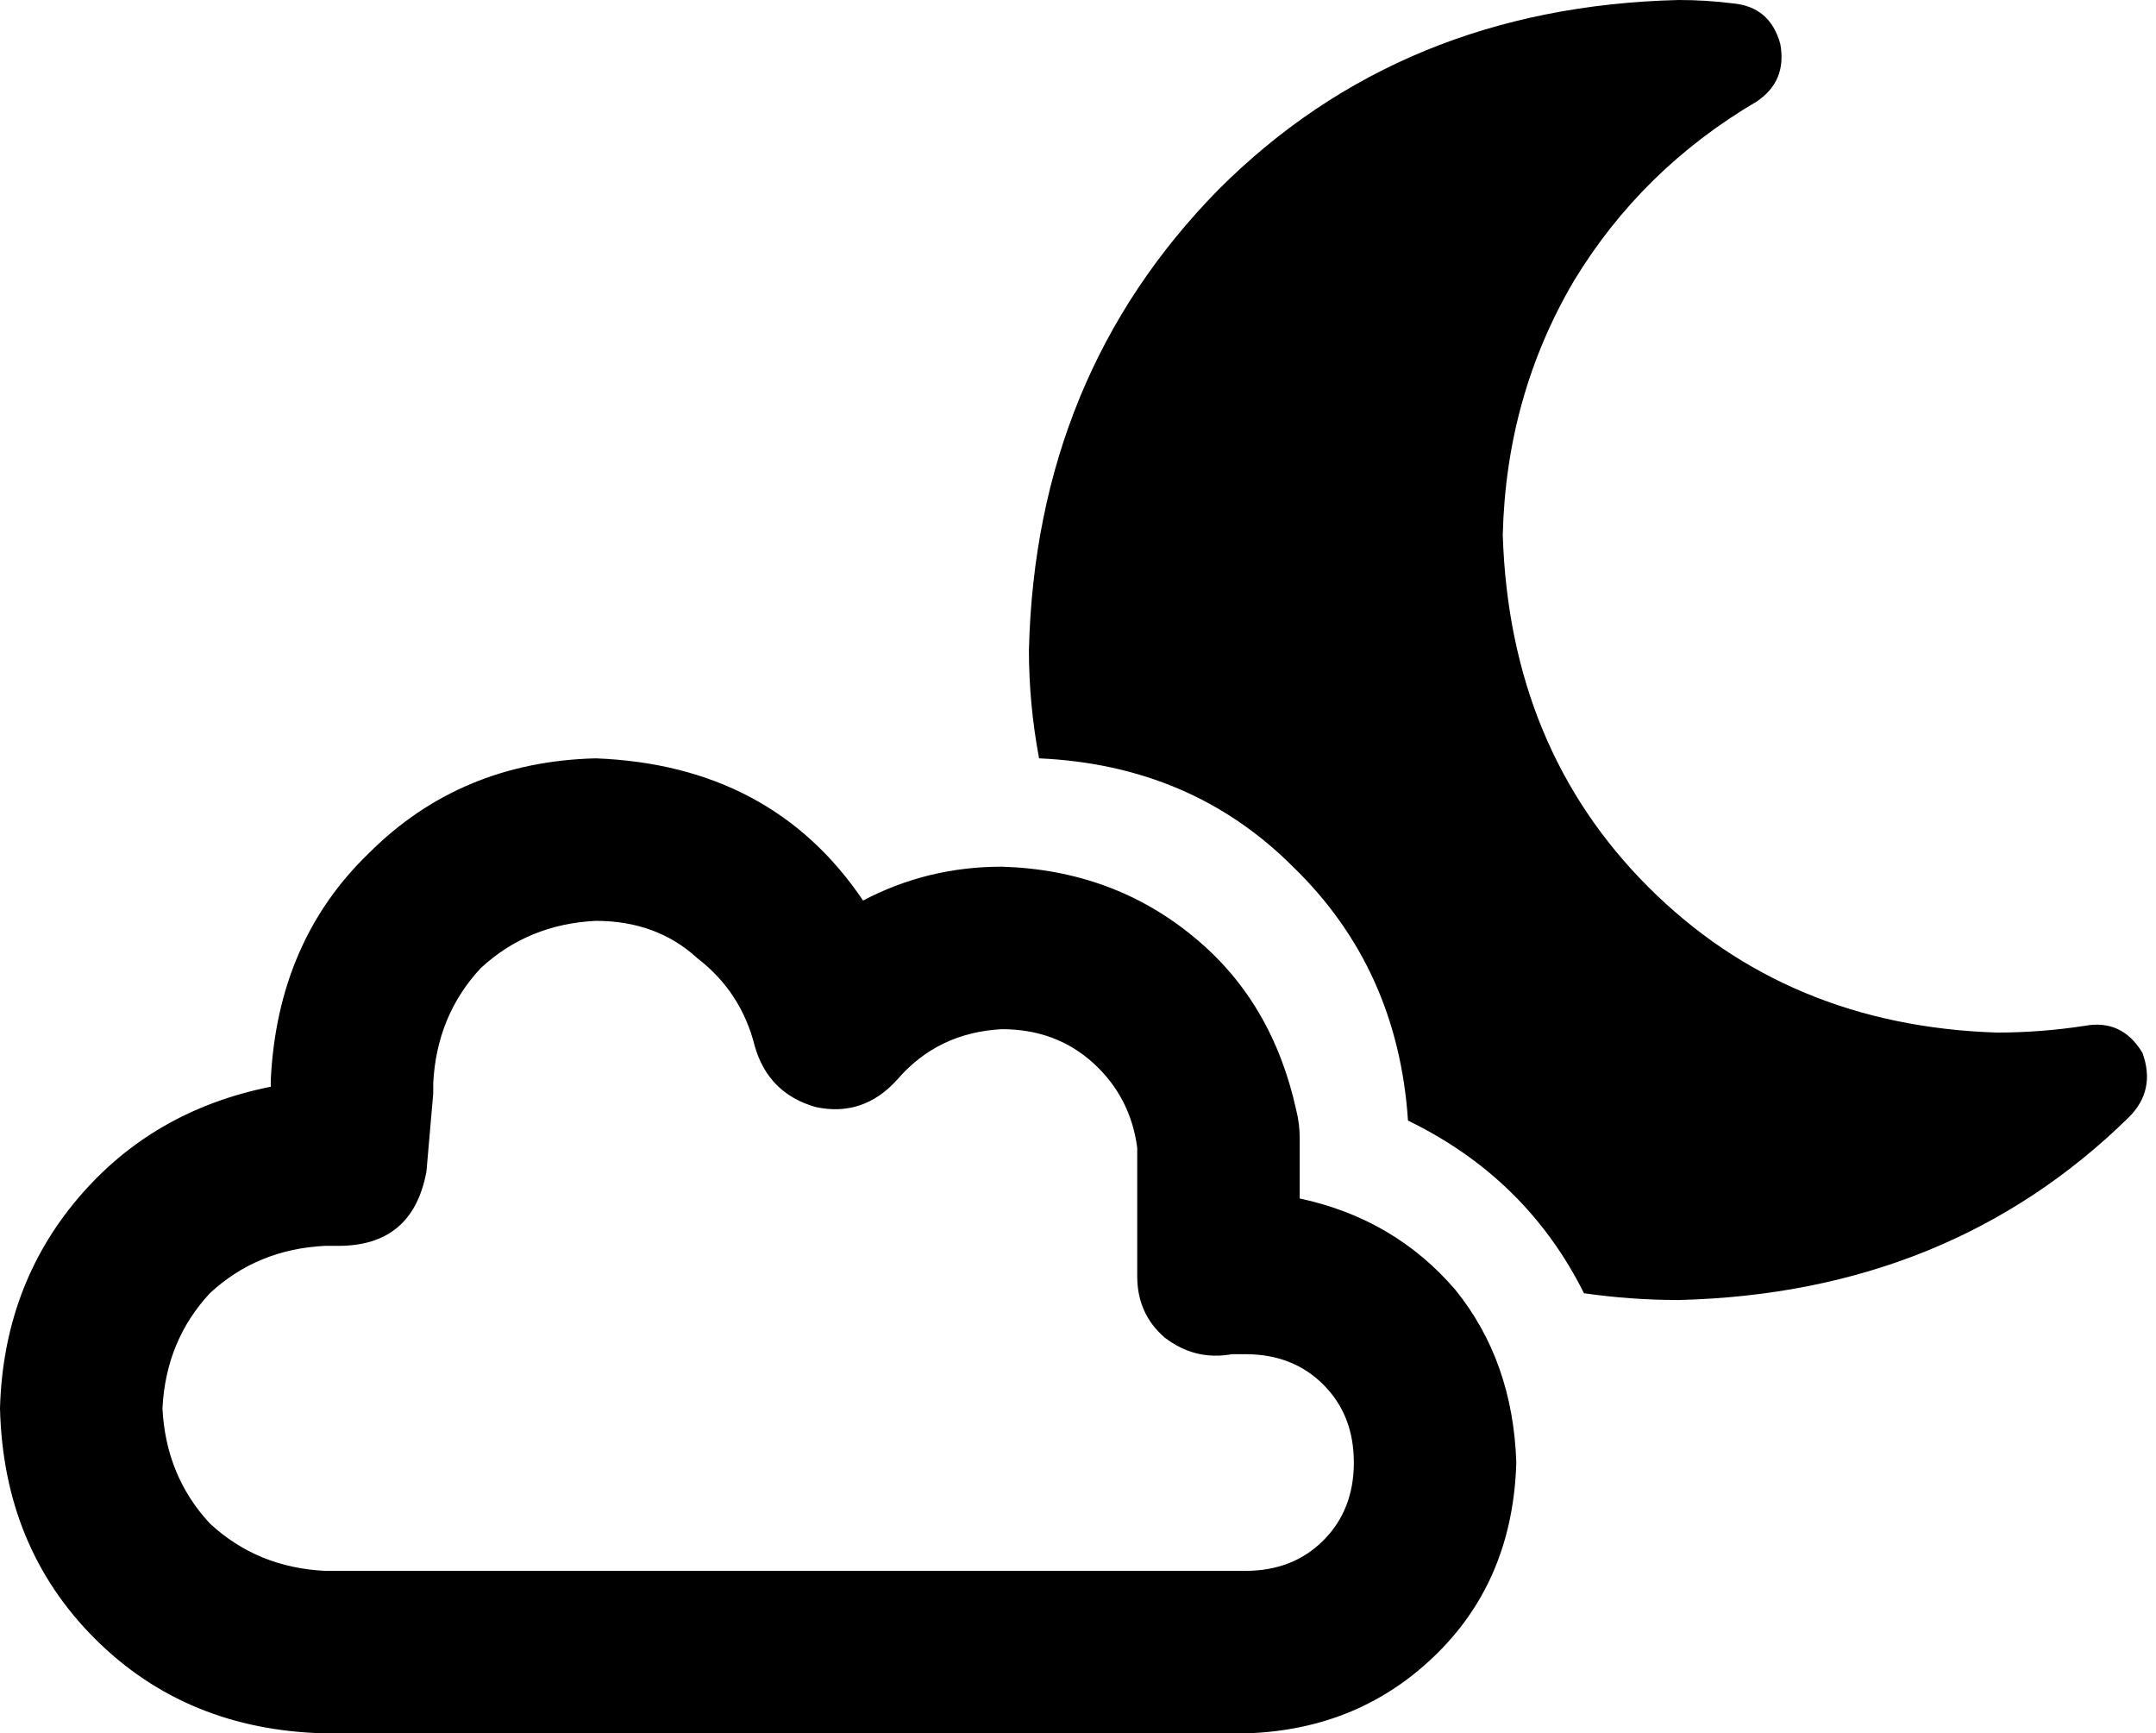 <svg xmlns="http://www.w3.org/2000/svg" viewBox="0 0 637 512">
    <path d="M 496 0 Q 414 2 360 56 L 360 56 Q 306 111 304 192 Q 304 208 307 224 Q 352 226 382 256 Q 413 286 416 331 Q 451 348 468 382 Q 482 384 496 384 Q 576 382 629 330 Q 637 322 633 311 Q 627 301 616 303 Q 603 305 590 305 Q 528 303 487 262 Q 446 221 444 158 Q 445 117 465 83 Q 485 50 519 30 Q 528 24 526 13 Q 523 2 512 1 Q 504 0 496 0 L 496 0 Z M 128 320 Q 129 300 142 286 L 142 286 Q 156 273 176 272 Q 194 272 206 283 Q 219 293 223 309 Q 227 323 241 327 Q 255 330 265 319 Q 277 305 296 304 Q 312 304 323 314 Q 334 324 336 339 Q 336 340 336 341 L 336 342 Q 336 342 336 343 Q 336 343 336 344 Q 336 345 336 346 Q 336 346 336 346 L 336 377 Q 336 388 344 395 Q 353 402 364 400 Q 366 400 368 400 Q 382 400 391 409 Q 400 418 400 432 Q 400 446 391 455 Q 382 464 368 464 Q 368 464 367 464 Q 367 464 367 464 Q 367 464 366 464 Q 366 464 366 464 L 99 464 Q 99 464 98 464 Q 98 464 98 464 Q 98 464 97 464 Q 97 464 96 464 Q 76 463 62 450 Q 49 436 48 416 Q 49 396 62 382 Q 76 369 96 368 Q 98 368 100 368 Q 122 368 126 346 L 128 323 Q 128 321 128 320 Q 128 320 128 320 L 128 320 Z M 176 224 Q 136 225 109 252 L 109 252 Q 82 278 80 319 L 80 321 Q 45 328 23 354 Q 1 380 0 416 Q 1 457 28 484 Q 55 511 96 512 Q 98 512 99 512 L 365 512 Q 367 512 368 512 Q 402 511 425 488 Q 447 466 448 432 Q 447 402 430 381 Q 412 360 384 354 L 384 347 Q 384 346 384 345 Q 384 345 384 344 Q 384 343 384 343 Q 384 342 384 341 L 384 336 Q 384 332 383 328 Q 376 296 353 277 Q 329 257 296 256 Q 274 256 255 266 Q 228 226 176 224 L 176 224 Z"/>
</svg>

